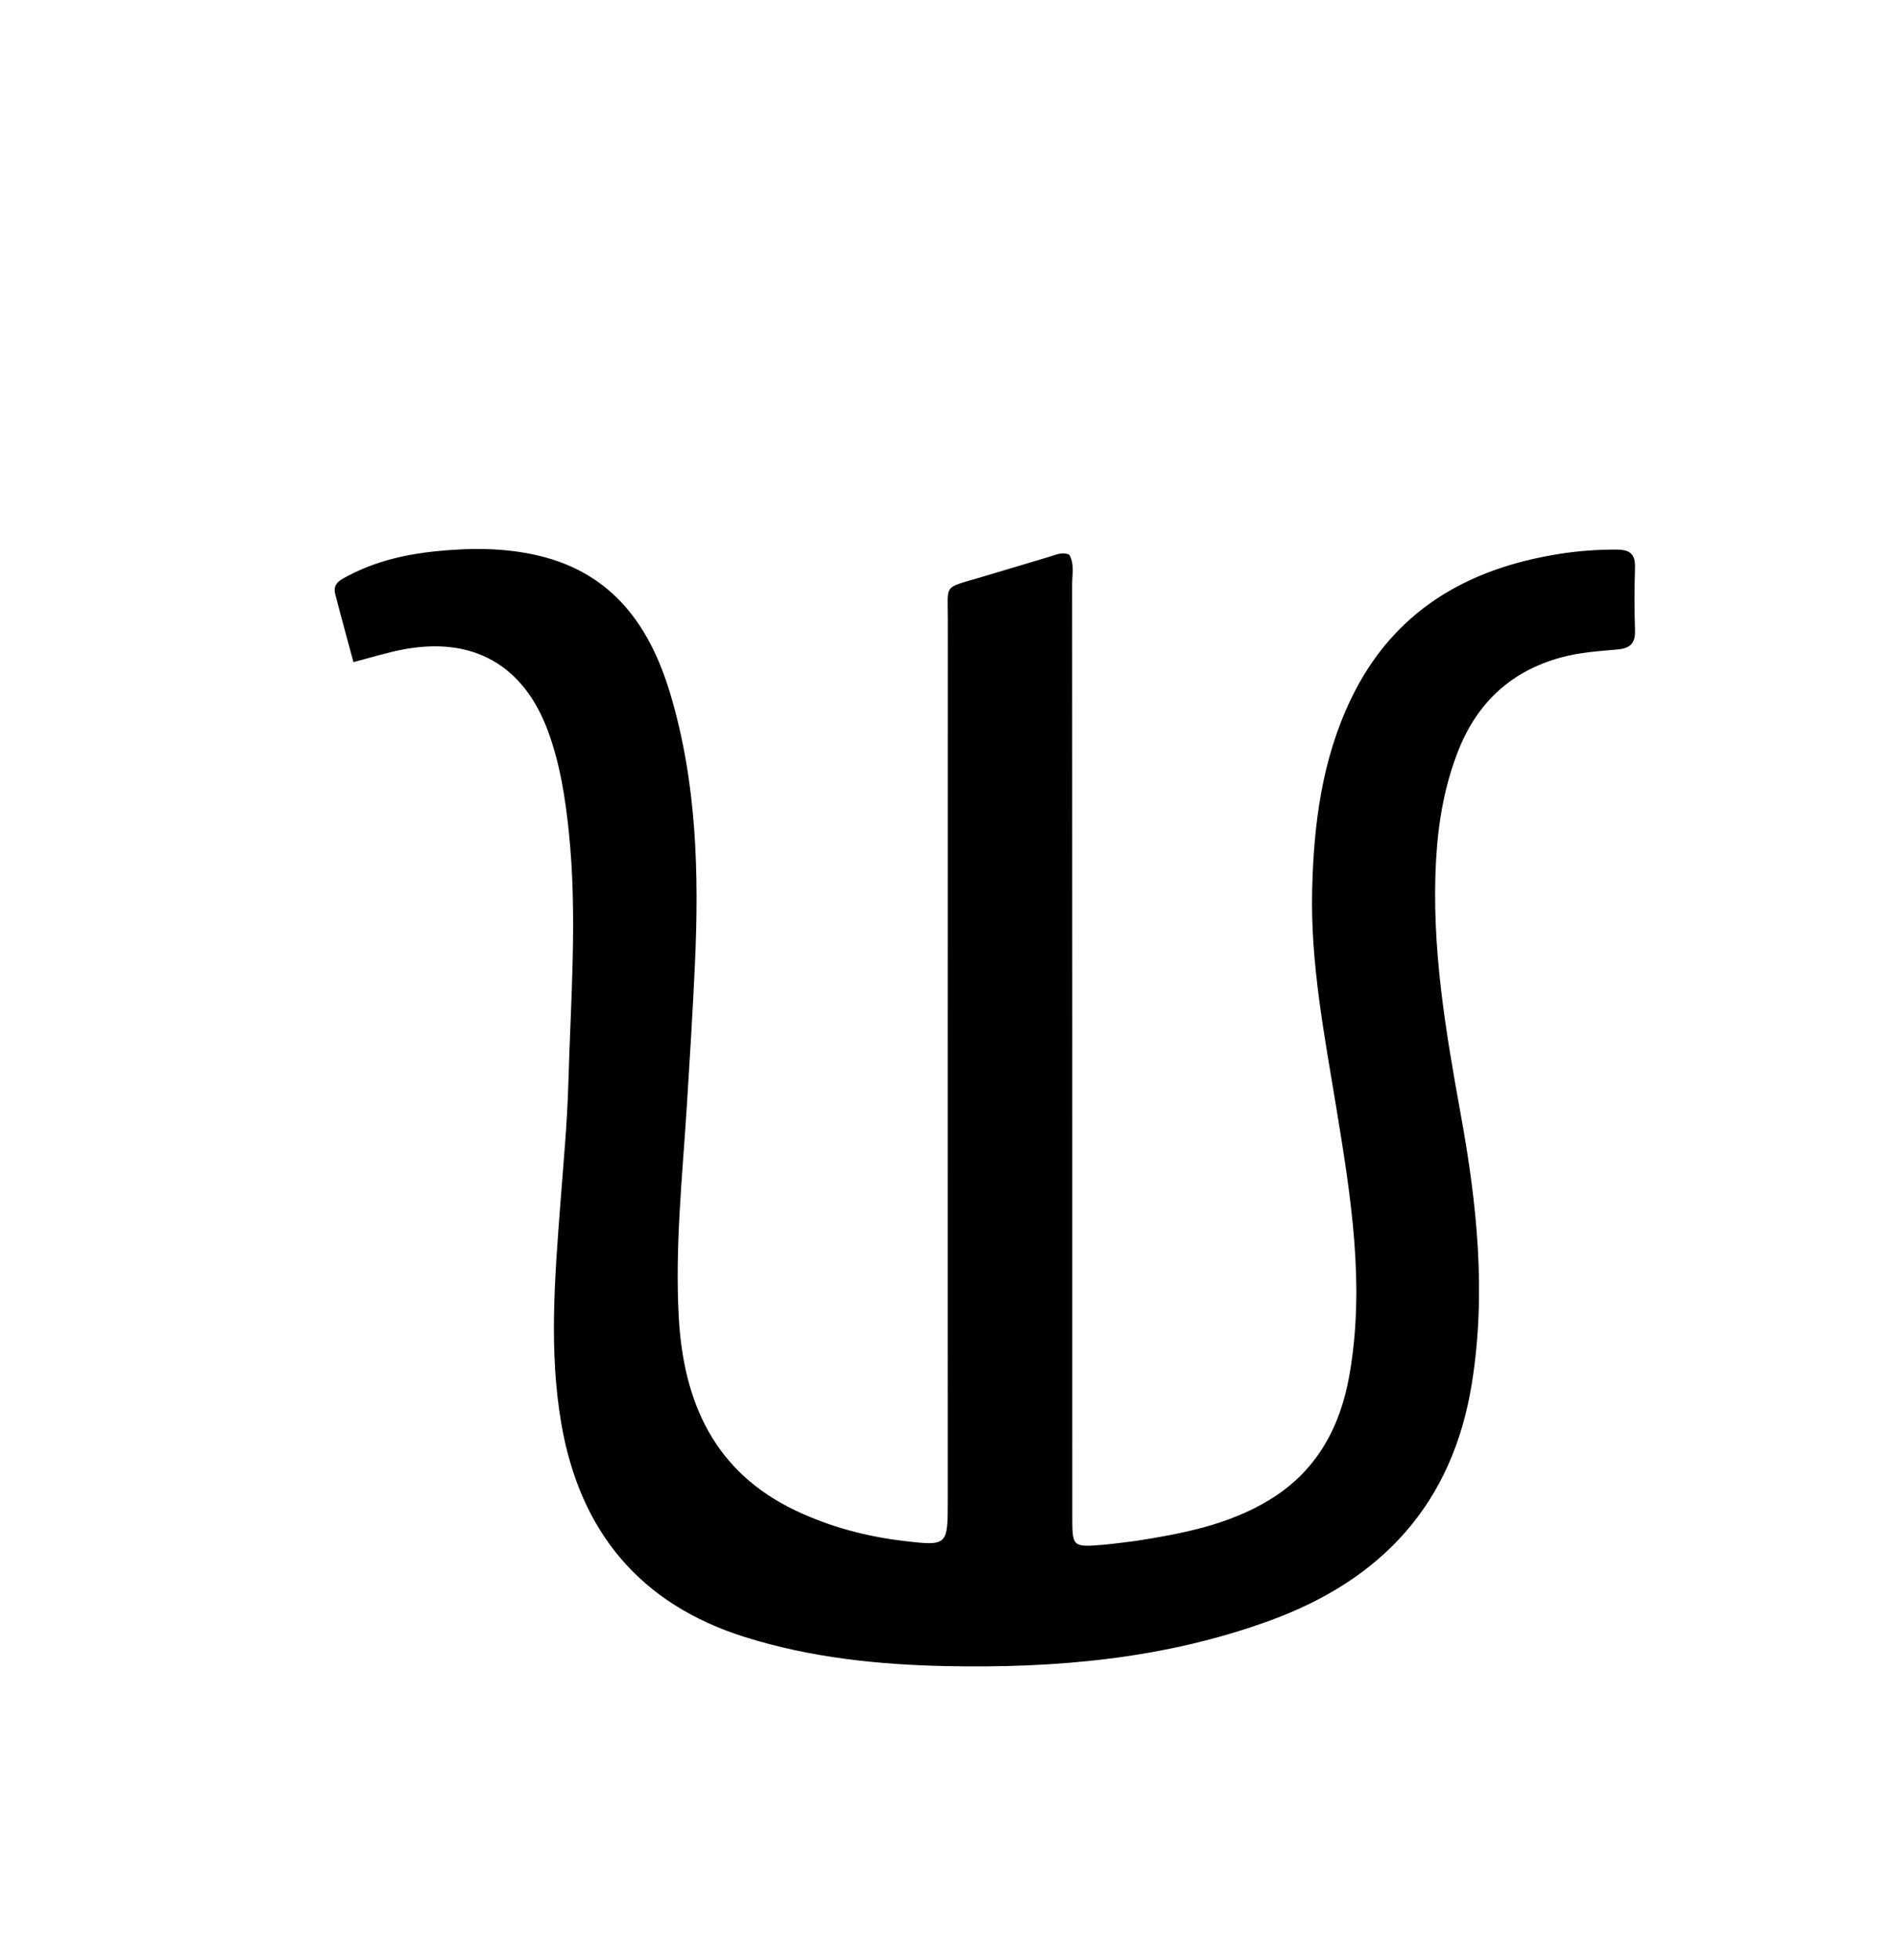 <svg enable-background="new 0 0 496 512" viewBox="0 0 496 512" xmlns="http://www.w3.org/2000/svg"><path d="m296.642 402.61c12.478-1.932 24.356-4.253 35.016-10.697 12.321-7.447 18.53-18.866 20.955-32.515 4.176-23.502.417-46.71-3.376-69.855-3.092-18.865-6.777-37.678-6.336-56.897.395-17.217 2.535-34.175 10.121-49.983 11.017-22.958 30.245-34.126 54.551-37.96 4.931-.778 9.897-1.132 14.911-1.12 3.352.008 4.889 1.103 4.788 4.612-.158 5.494-.192 11.001.004 16.493.122 3.416-1.307 4.703-4.576 4.995-4.959.443-9.942.762-14.798 2.094-12.998 3.566-21.799 11.761-26.74 24.162-3.664 9.196-5.316 18.829-5.874 28.689-1.279 22.628 2.491 44.741 6.505 66.861 4.202 23.156 6.619 46.411 2.845 69.93-5.036 31.389-23.408 51.255-52.762 61.97-27.349 9.983-55.7 12.488-84.509 11.902-17.864-.364-35.561-2.215-52.663-7.579-27.453-8.611-43.165-27.586-48.016-55.77-3.281-19.063-1.709-38.151-.266-57.243.802-10.614 1.813-21.228 2.112-31.86.613-21.794 2.377-43.599.128-65.4-.923-8.95-2.305-17.829-5.413-26.312-6.423-17.531-19.869-25.021-38.315-21.367-4.023.797-7.96 2.028-12.566 3.222-1.622-6.024-3.25-11.895-4.771-17.793-.73-2.831 1.517-3.77 3.419-4.776 7.175-3.796 15.045-5.604 22.94-6.396 8.903-.894 17.927-.953 26.819 1.16 19.31 4.59 29.069 18.328 34.377 36.056 6.913 23.088 7.55 46.807 6.45 70.68-.567 12.301-1.327 24.584-2.101 36.872-1.161 18.432-3.143 36.874-2.12 55.372 1.227 22.17 9.266 40.436 30.625 50.539 8.971 4.243 18.444 6.745 28.235 7.903 11.4 1.349 11.429 1.185 11.429-10.558.002-76.817-.015-153.633.018-230.45.004-8.893-1.166-7.887 7.659-10.493 6.382-1.885 12.754-3.803 19.128-5.716 1.576-.473 3.113-1.256 4.939-.474 1.431 2.408.764 5.136.766 7.725.042 81.149.035 162.298.039 243.446 0 8.09.06 8.164 8.048 7.51 2.651-.217 5.285-.627 8.372-.98z"/></svg>